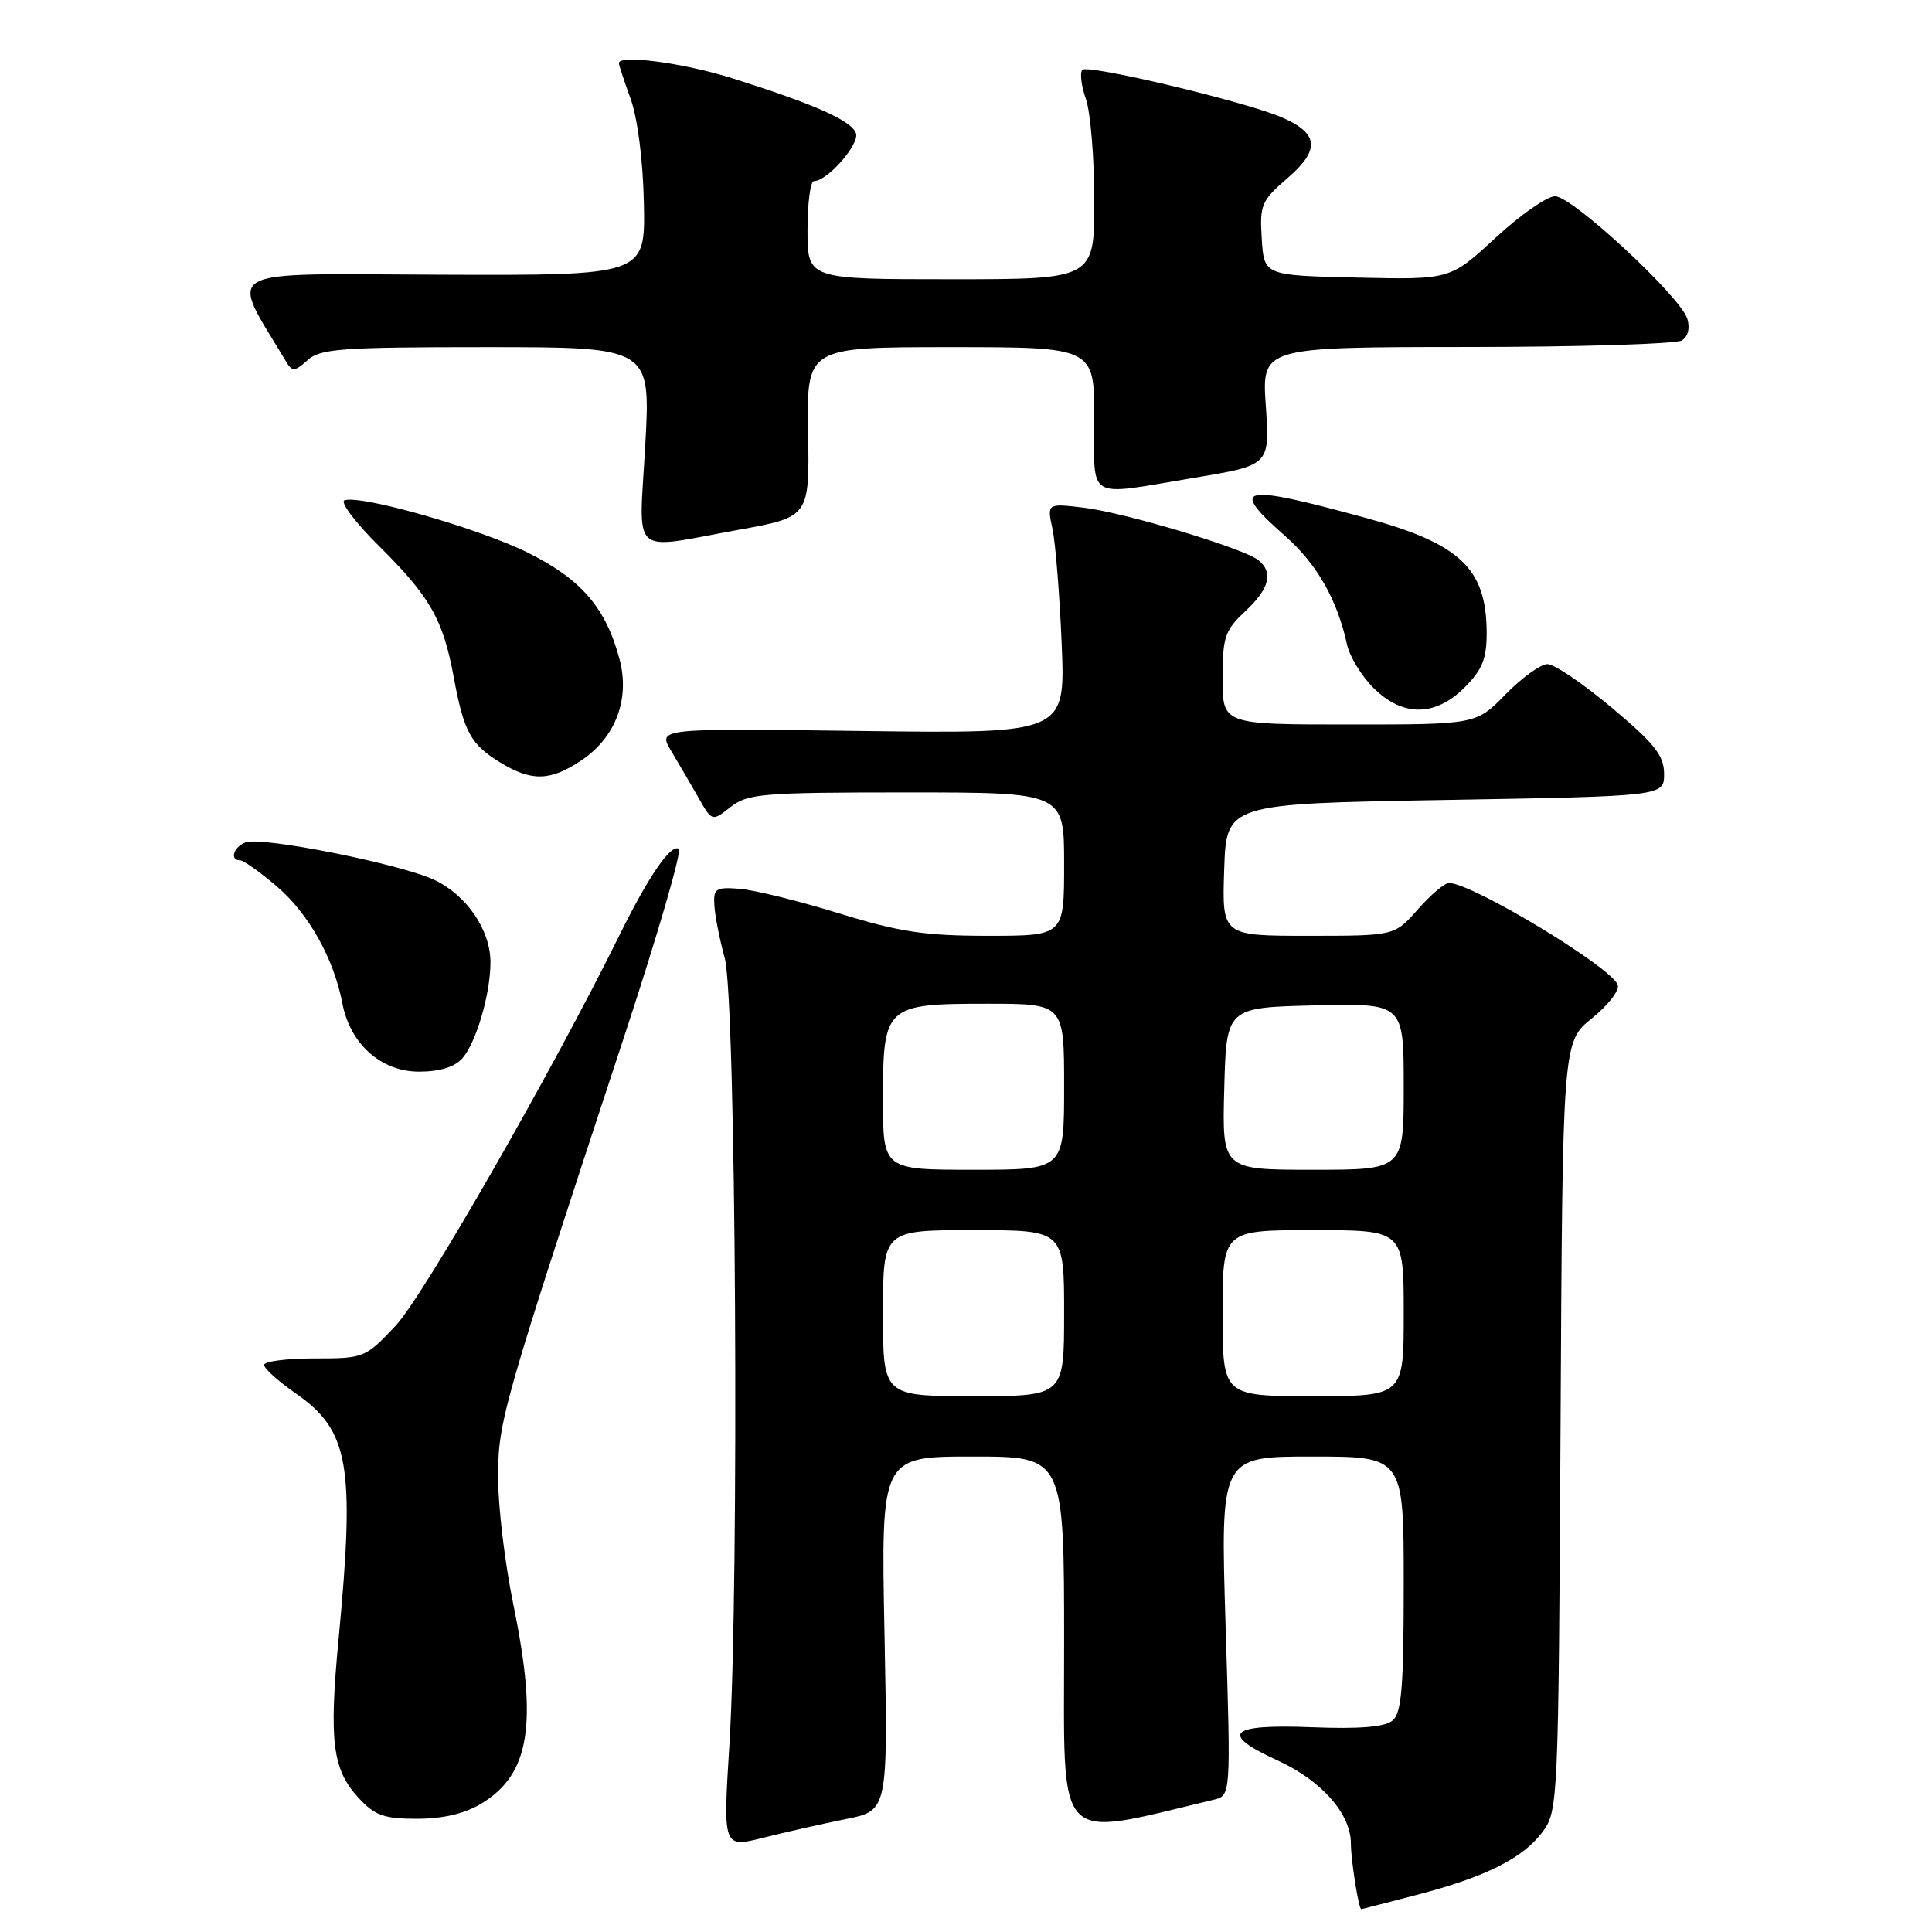 <?xml version="1.0" encoding="UTF-8" standalone="no"?>
<!DOCTYPE svg PUBLIC "-//W3C//DTD SVG 1.1//EN" "http://www.w3.org/Graphics/SVG/1.1/DTD/svg11.dtd" >
<svg xmlns="http://www.w3.org/2000/svg" xmlns:xlink="http://www.w3.org/1999/xlink" version="1.1" viewBox="0 0 256 256">
 <g >
 <path fill="currentColor"
d=" M 187.67 251.10 C 196.87 248.71 201.85 246.21 204.44 242.68 C 206.45 239.93 206.51 238.58 206.78 188.95 C 207.05 138.05 207.05 138.05 210.95 134.92 C 213.10 133.19 214.63 131.20 214.36 130.49 C 213.44 128.10 195.04 117.00 192.00 117.00 C 191.42 117.00 189.56 118.58 187.87 120.50 C 184.79 124.00 184.79 124.00 173.36 124.00 C 161.92 124.00 161.92 124.00 162.21 115.25 C 162.50 106.50 162.50 106.50 191.50 106.00 C 220.50 105.50 220.50 105.50 220.50 102.55 C 220.50 100.12 219.27 98.56 213.60 93.80 C 209.80 90.61 205.95 88.00 205.05 88.00 C 204.15 88.00 201.65 89.80 199.50 92.00 C 195.59 96.00 195.59 96.00 178.80 96.00 C 162.00 96.00 162.00 96.00 162.00 89.90 C 162.00 84.41 162.30 83.52 165.00 81.00 C 168.21 78.00 168.76 75.86 166.75 74.23 C 164.82 72.66 149.08 67.93 143.61 67.27 C 138.73 66.69 138.73 66.69 139.46 70.09 C 139.86 71.97 140.41 78.84 140.68 85.36 C 141.17 97.21 141.17 97.21 114.16 96.86 C 87.15 96.50 87.15 96.50 88.93 99.50 C 89.92 101.15 91.54 103.93 92.54 105.68 C 94.35 108.87 94.35 108.87 96.81 106.93 C 99.06 105.16 101.02 105.00 120.13 105.00 C 141.00 105.00 141.00 105.00 141.00 114.50 C 141.00 124.00 141.00 124.00 130.91 124.00 C 122.53 124.00 119.17 123.49 111.16 121.02 C 105.85 119.38 99.92 117.92 98.00 117.77 C 94.83 117.53 94.51 117.73 94.66 120.00 C 94.74 121.38 95.37 124.53 96.04 127.00 C 97.52 132.42 97.97 209.87 96.65 231.18 C 95.80 244.86 95.80 244.86 101.15 243.51 C 104.09 242.77 109.01 241.66 112.08 241.04 C 117.66 239.93 117.66 239.93 117.20 216.46 C 116.73 193.00 116.73 193.00 128.87 193.00 C 141.00 193.00 141.00 193.00 141.00 217.90 C 141.00 245.04 139.56 243.55 160.80 238.48 C 163.10 237.94 163.10 237.94 162.40 215.47 C 161.70 193.00 161.70 193.00 173.85 193.00 C 186.00 193.00 186.00 193.00 186.00 209.88 C 186.00 223.62 185.72 226.99 184.51 227.99 C 183.48 228.84 180.15 229.12 173.85 228.87 C 162.82 228.43 161.49 229.71 169.29 233.27 C 175.12 235.94 179.00 240.34 179.00 244.28 C 179.00 246.45 180.04 253.03 180.38 252.98 C 180.44 252.97 183.73 252.13 187.67 251.10 Z  M 63.81 238.97 C 70.23 235.06 71.28 228.44 68.00 212.50 C 66.90 207.15 66.00 199.63 66.00 195.79 C 66.00 188.29 66.48 186.63 82.91 136.73 C 87.21 123.65 90.38 112.74 89.94 112.47 C 88.88 111.81 85.94 116.10 82.04 124.00 C 73.16 141.98 56.06 171.81 52.42 175.67 C 48.40 179.94 48.24 180.00 41.67 180.00 C 38.00 180.00 35.00 180.39 35.00 180.86 C 35.00 181.34 36.87 183.02 39.15 184.61 C 46.25 189.52 47.05 194.09 44.88 217.02 C 43.57 230.75 44.04 234.49 47.54 238.26 C 49.68 240.57 50.89 241.00 55.29 241.00 C 58.75 240.99 61.61 240.31 63.81 238.97 Z  M 61.25 140.25 C 63.09 138.18 64.99 131.71 64.99 127.50 C 64.99 123.25 61.85 118.63 57.59 116.61 C 53.11 114.48 34.66 110.81 32.54 111.62 C 30.93 112.24 30.40 114.00 31.82 114.00 C 32.27 114.00 34.47 115.56 36.70 117.47 C 40.91 121.08 44.23 127.01 45.37 132.96 C 46.40 138.35 50.51 142.00 55.53 142.00 C 58.23 142.00 60.24 141.39 61.25 140.25 Z  M 77.07 100.73 C 81.60 97.68 83.50 92.58 82.08 87.30 C 80.25 80.51 77.03 76.77 70.00 73.26 C 63.55 70.04 47.86 65.55 45.65 66.29 C 45.02 66.50 47.08 69.24 50.24 72.37 C 57.02 79.09 58.71 82.08 60.13 89.77 C 61.47 97.00 62.37 98.65 66.31 101.05 C 70.46 103.58 72.95 103.51 77.07 100.73 Z  M 194.08 91.08 C 196.41 88.74 197.00 87.29 196.99 83.83 C 196.96 75.32 193.50 72.04 180.96 68.62 C 164.26 64.06 162.77 64.40 170.31 71.04 C 174.50 74.73 177.20 79.47 178.48 85.38 C 178.82 86.96 180.39 89.55 181.97 91.13 C 185.85 95.01 190.17 94.99 194.08 91.08 Z  M 97.88 70.20 C 107.26 68.50 107.26 68.50 107.08 57.25 C 106.89 46.00 106.89 46.00 125.95 46.00 C 145.00 46.00 145.00 46.00 145.00 55.50 C 145.00 66.50 143.70 65.73 158.18 63.32 C 168.26 61.65 168.26 61.65 167.73 53.82 C 167.19 46.00 167.19 46.00 194.34 45.98 C 209.28 45.98 222.11 45.58 222.86 45.11 C 223.68 44.59 223.96 43.45 223.57 42.22 C 222.62 39.24 208.33 26.00 206.05 26.00 C 204.99 26.00 201.43 28.49 198.14 31.53 C 192.16 37.06 192.16 37.06 179.83 36.78 C 167.50 36.50 167.50 36.50 167.19 31.66 C 166.90 27.14 167.14 26.59 170.62 23.59 C 174.98 19.81 174.75 17.65 169.77 15.52 C 164.90 13.44 144.16 8.50 143.42 9.25 C 143.06 9.61 143.27 11.34 143.88 13.10 C 144.50 14.86 145.00 20.96 145.00 26.65 C 145.00 37.00 145.00 37.00 126.00 37.00 C 107.00 37.00 107.00 37.00 107.00 30.50 C 107.00 26.92 107.38 24.00 107.85 24.00 C 109.65 24.00 113.96 19.06 113.41 17.63 C 112.77 15.95 107.85 13.78 97.00 10.36 C 90.55 8.33 82.00 7.20 82.00 8.37 C 82.00 8.58 82.70 10.72 83.57 13.12 C 84.50 15.72 85.21 21.36 85.32 27.00 C 85.50 36.50 85.50 36.50 58.32 36.40 C 28.52 36.29 30.35 35.25 37.95 47.98 C 38.72 49.26 39.09 49.23 40.75 47.73 C 42.43 46.20 45.20 46.00 64.44 46.00 C 86.22 46.00 86.22 46.00 85.50 59.00 C 84.66 74.09 83.29 72.84 97.88 70.20 Z  M 117.00 174.00 C 117.00 163.00 117.00 163.00 129.00 163.00 C 141.00 163.00 141.00 163.00 141.00 174.00 C 141.00 185.00 141.00 185.00 129.00 185.00 C 117.00 185.00 117.00 185.00 117.00 174.00 Z  M 162.00 174.00 C 162.00 163.00 162.00 163.00 174.00 163.00 C 186.00 163.00 186.00 163.00 186.00 174.00 C 186.00 185.00 186.00 185.00 174.00 185.00 C 162.00 185.00 162.00 185.00 162.00 174.00 Z  M 117.00 145.65 C 117.00 133.26 117.28 133.00 130.83 133.00 C 141.00 133.00 141.00 133.00 141.00 144.00 C 141.00 155.00 141.00 155.00 129.00 155.00 C 117.00 155.00 117.00 155.00 117.00 145.65 Z  M 162.22 144.25 C 162.50 133.50 162.50 133.50 174.25 133.22 C 186.00 132.94 186.00 132.94 186.00 143.97 C 186.00 155.00 186.00 155.00 173.97 155.00 C 161.93 155.00 161.93 155.00 162.22 144.25 Z "/>
</g>
</svg>
